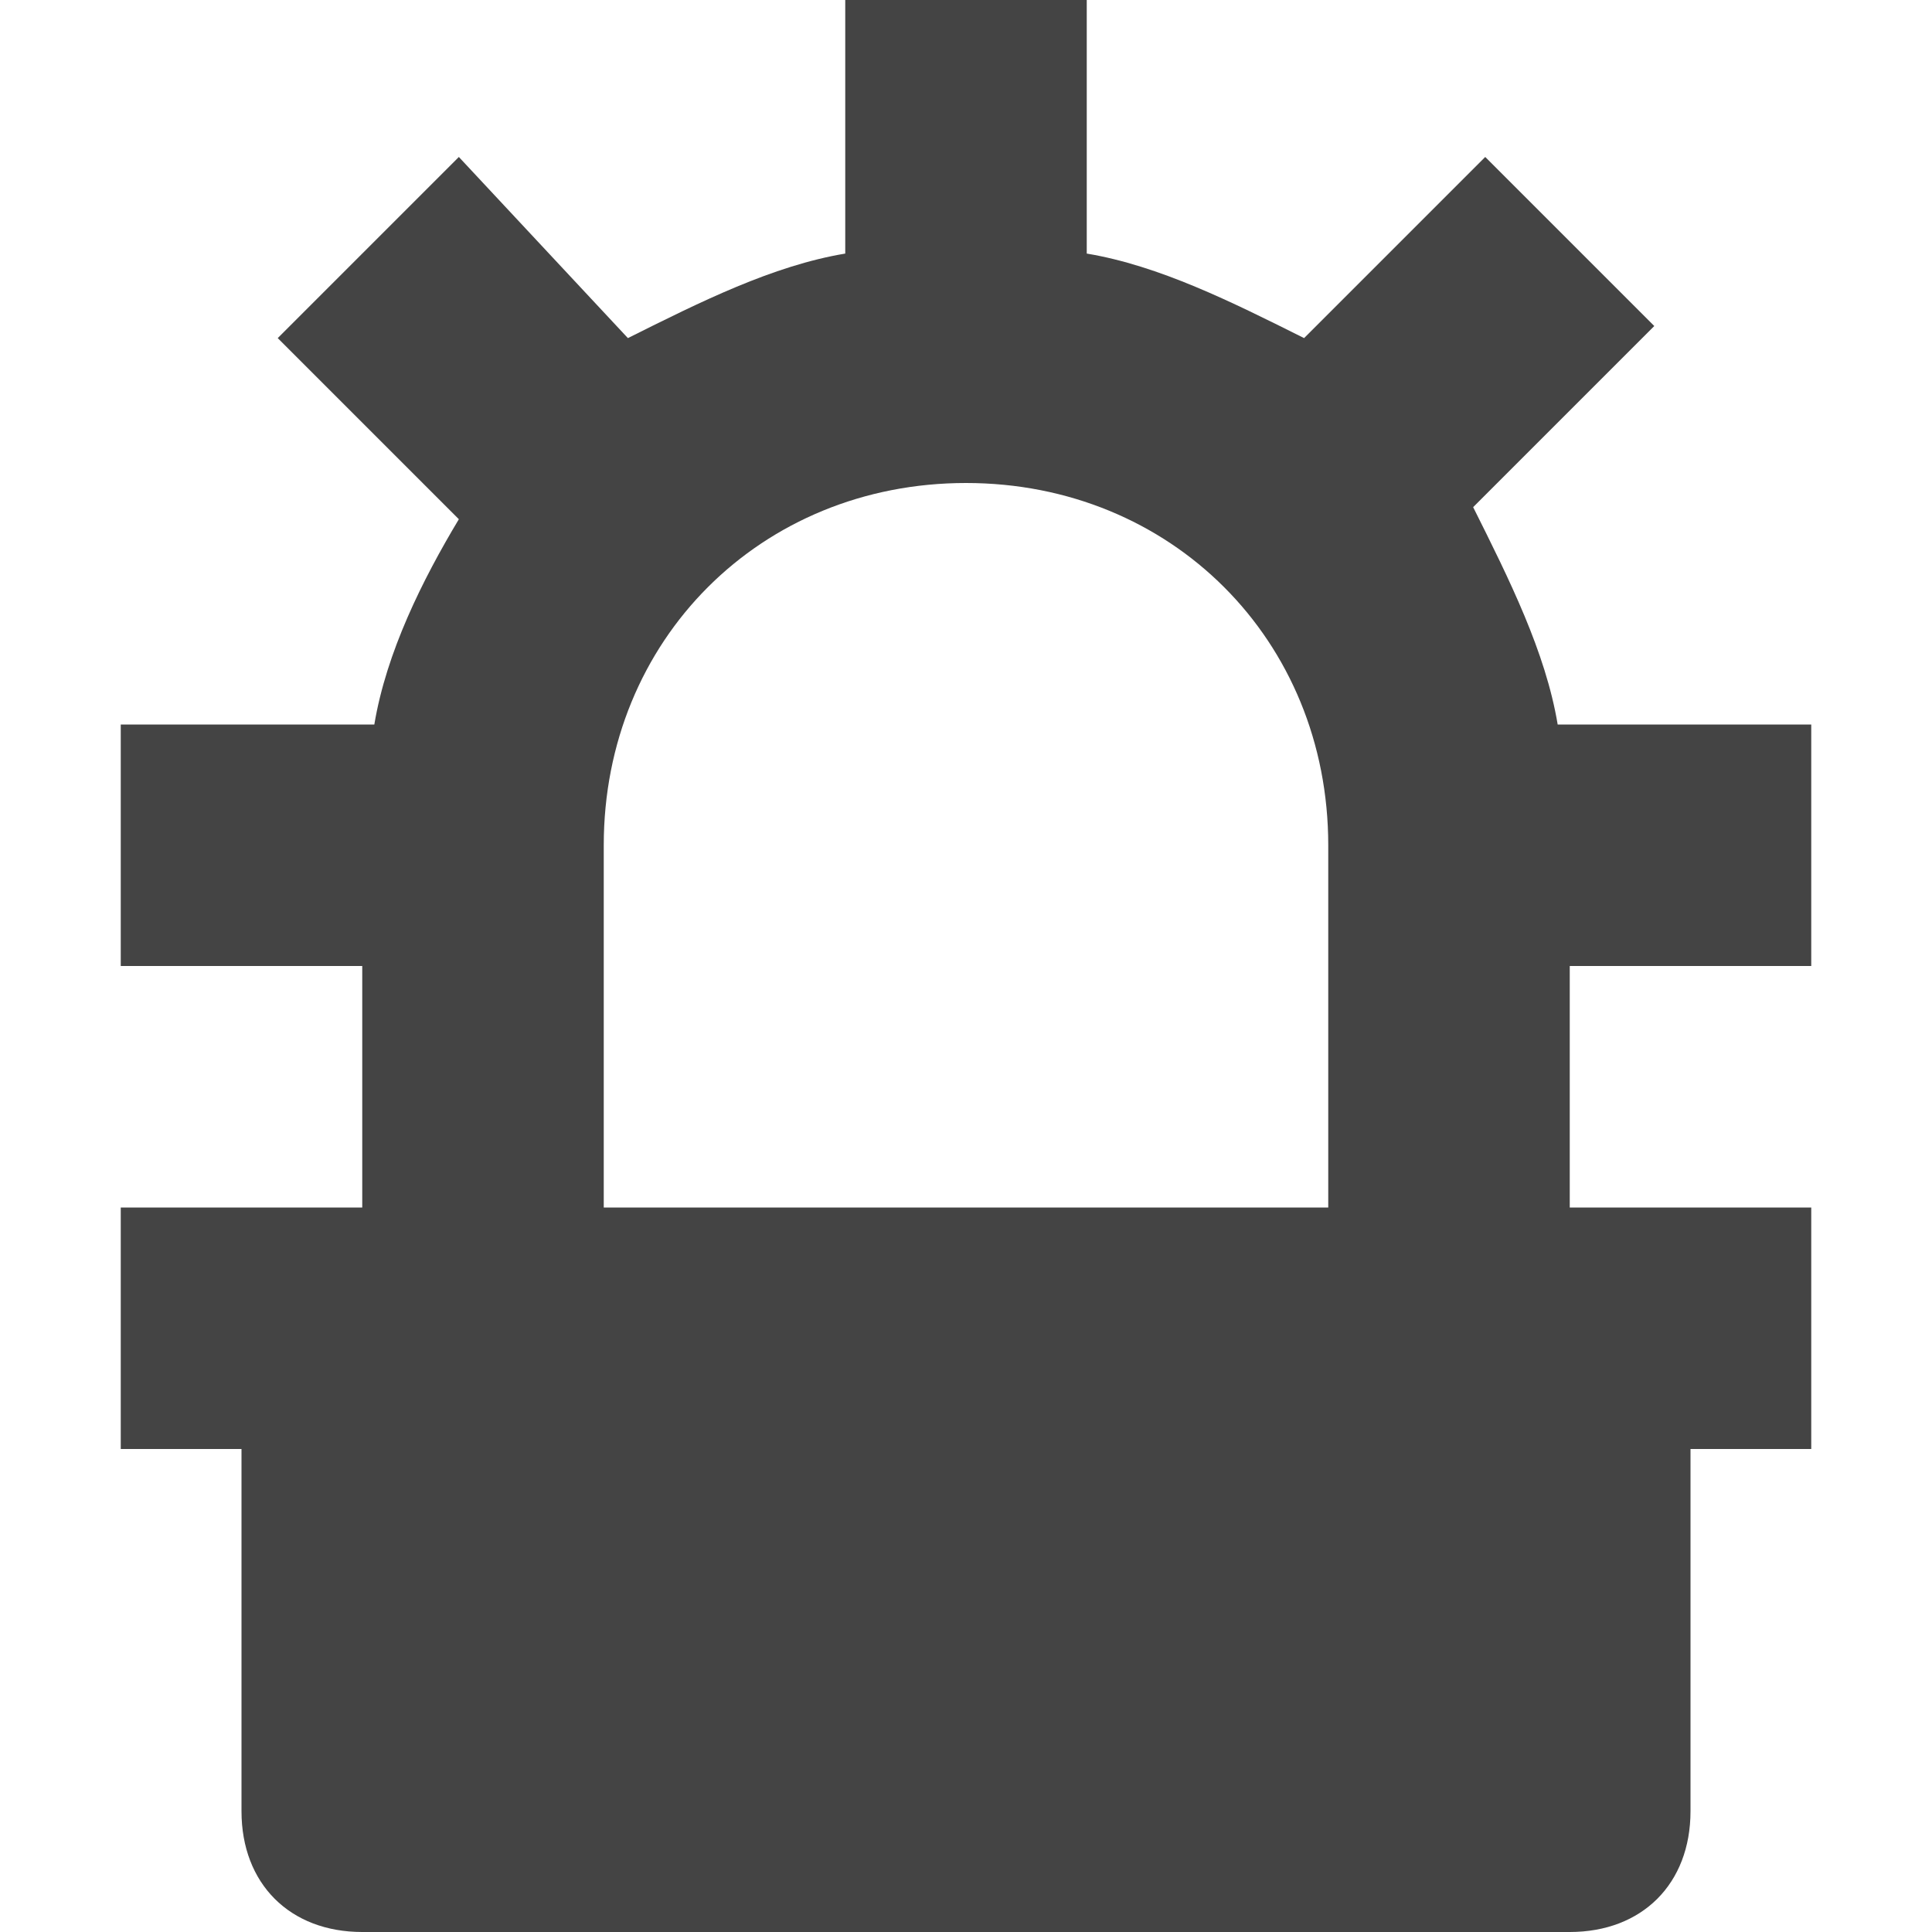 <?xml version="1.0" encoding="utf-8"?>
<!-- Generator: Adobe Illustrator 19.1.0, SVG Export Plug-In . SVG Version: 6.00 Build 0)  -->
<!DOCTYPE svg PUBLIC "-//W3C//DTD SVG 1.1//EN" "http://www.w3.org/Graphics/SVG/1.1/DTD/svg11.dtd">
<svg version="1.1" id="Layer_1" xmlns="http://www.w3.org/2000/svg" xmlns:xlink="http://www.w3.org/1999/xlink" x="0px" y="0px"
	 width="16px" height="16px" viewBox="0 0 16 16" enable-background="new 0 0 16 16" xml:space="preserve">
<path fill="#444444" d="M15,8V6h-2.1c-0.1-0.6-0.4-1.2-0.7-1.8l1.5-1.5l-1.4-1.4l-1.5,1.5C10.2,2.5,9.6,2.2,9,2.1V0H7v2.1
	C6.4,2.2,5.8,2.5,5.2,2.8L3.8,1.3L2.3,2.8l1.5,1.5C3.5,4.8,3.2,5.4,3.1,6H1v2h2v2H1v2h1v3c0,0.6,0.4,1,1,1h10c0.6,0,1-0.4,1-1v-3h1
	v-2h-2V8H15z M8,4c1.7,0,3,1.3,3,3v3H5V7C5,5.3,6.3,4,8,4z"/>
</svg>
